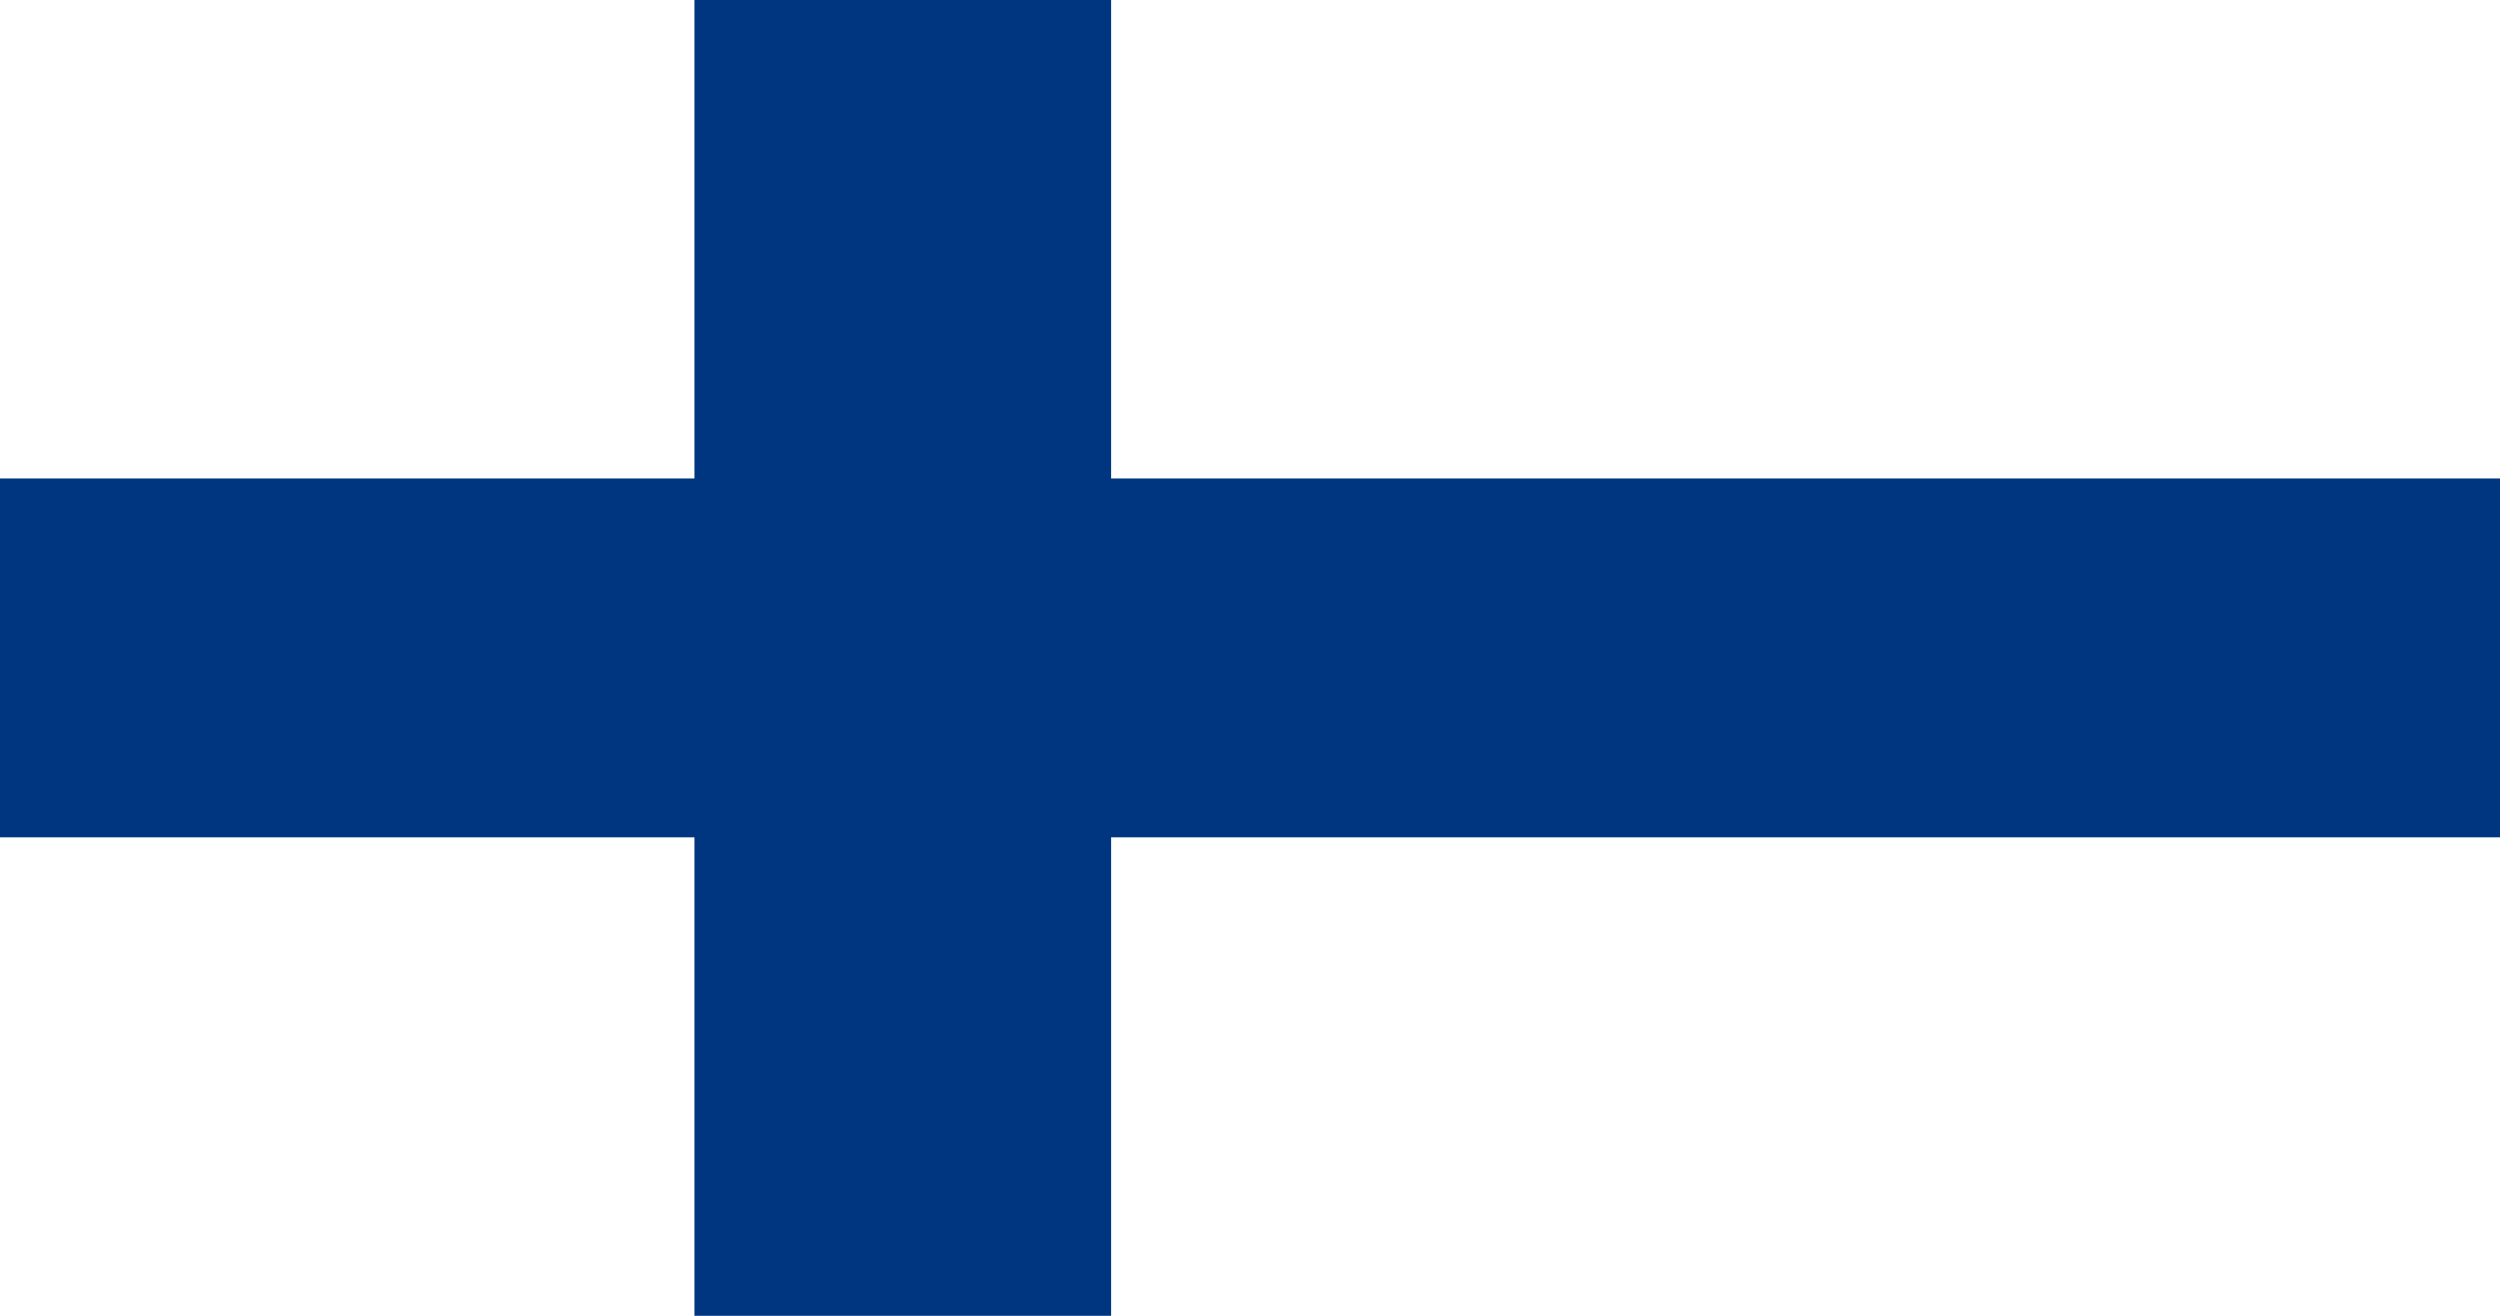 <?xml version="1.0" encoding="UTF-8"?>
<svg xmlns="http://www.w3.org/2000/svg" xmlns:xlink="http://www.w3.org/1999/xlink" width="380pt" height="200pt" viewBox="0 0 1900 1000" version="1.1">
<g id="surface1">
<rect x="0" y="0" width="1900" height="1000" style="fill:rgb(100%,100%,100%);fill-opacity:1;stroke:none;"/>
<path style=" stroke:none;fill-rule:nonzero;fill:rgb(0%,20.784%,50.196%);fill-opacity:1;" d="M 0 363.637 L 1900 363.637 L 1900 636.363 L 0 636.363 Z M 0 363.637 "/>
<path style=" stroke:none;fill-rule:nonzero;fill:rgb(0%,20.784%,50.196%);fill-opacity:1;" d="M 527.777 0 L 844.445 0 L 844.445 1000 L 527.777 1000 Z M 527.777 0 "/>
</g>
</svg>
